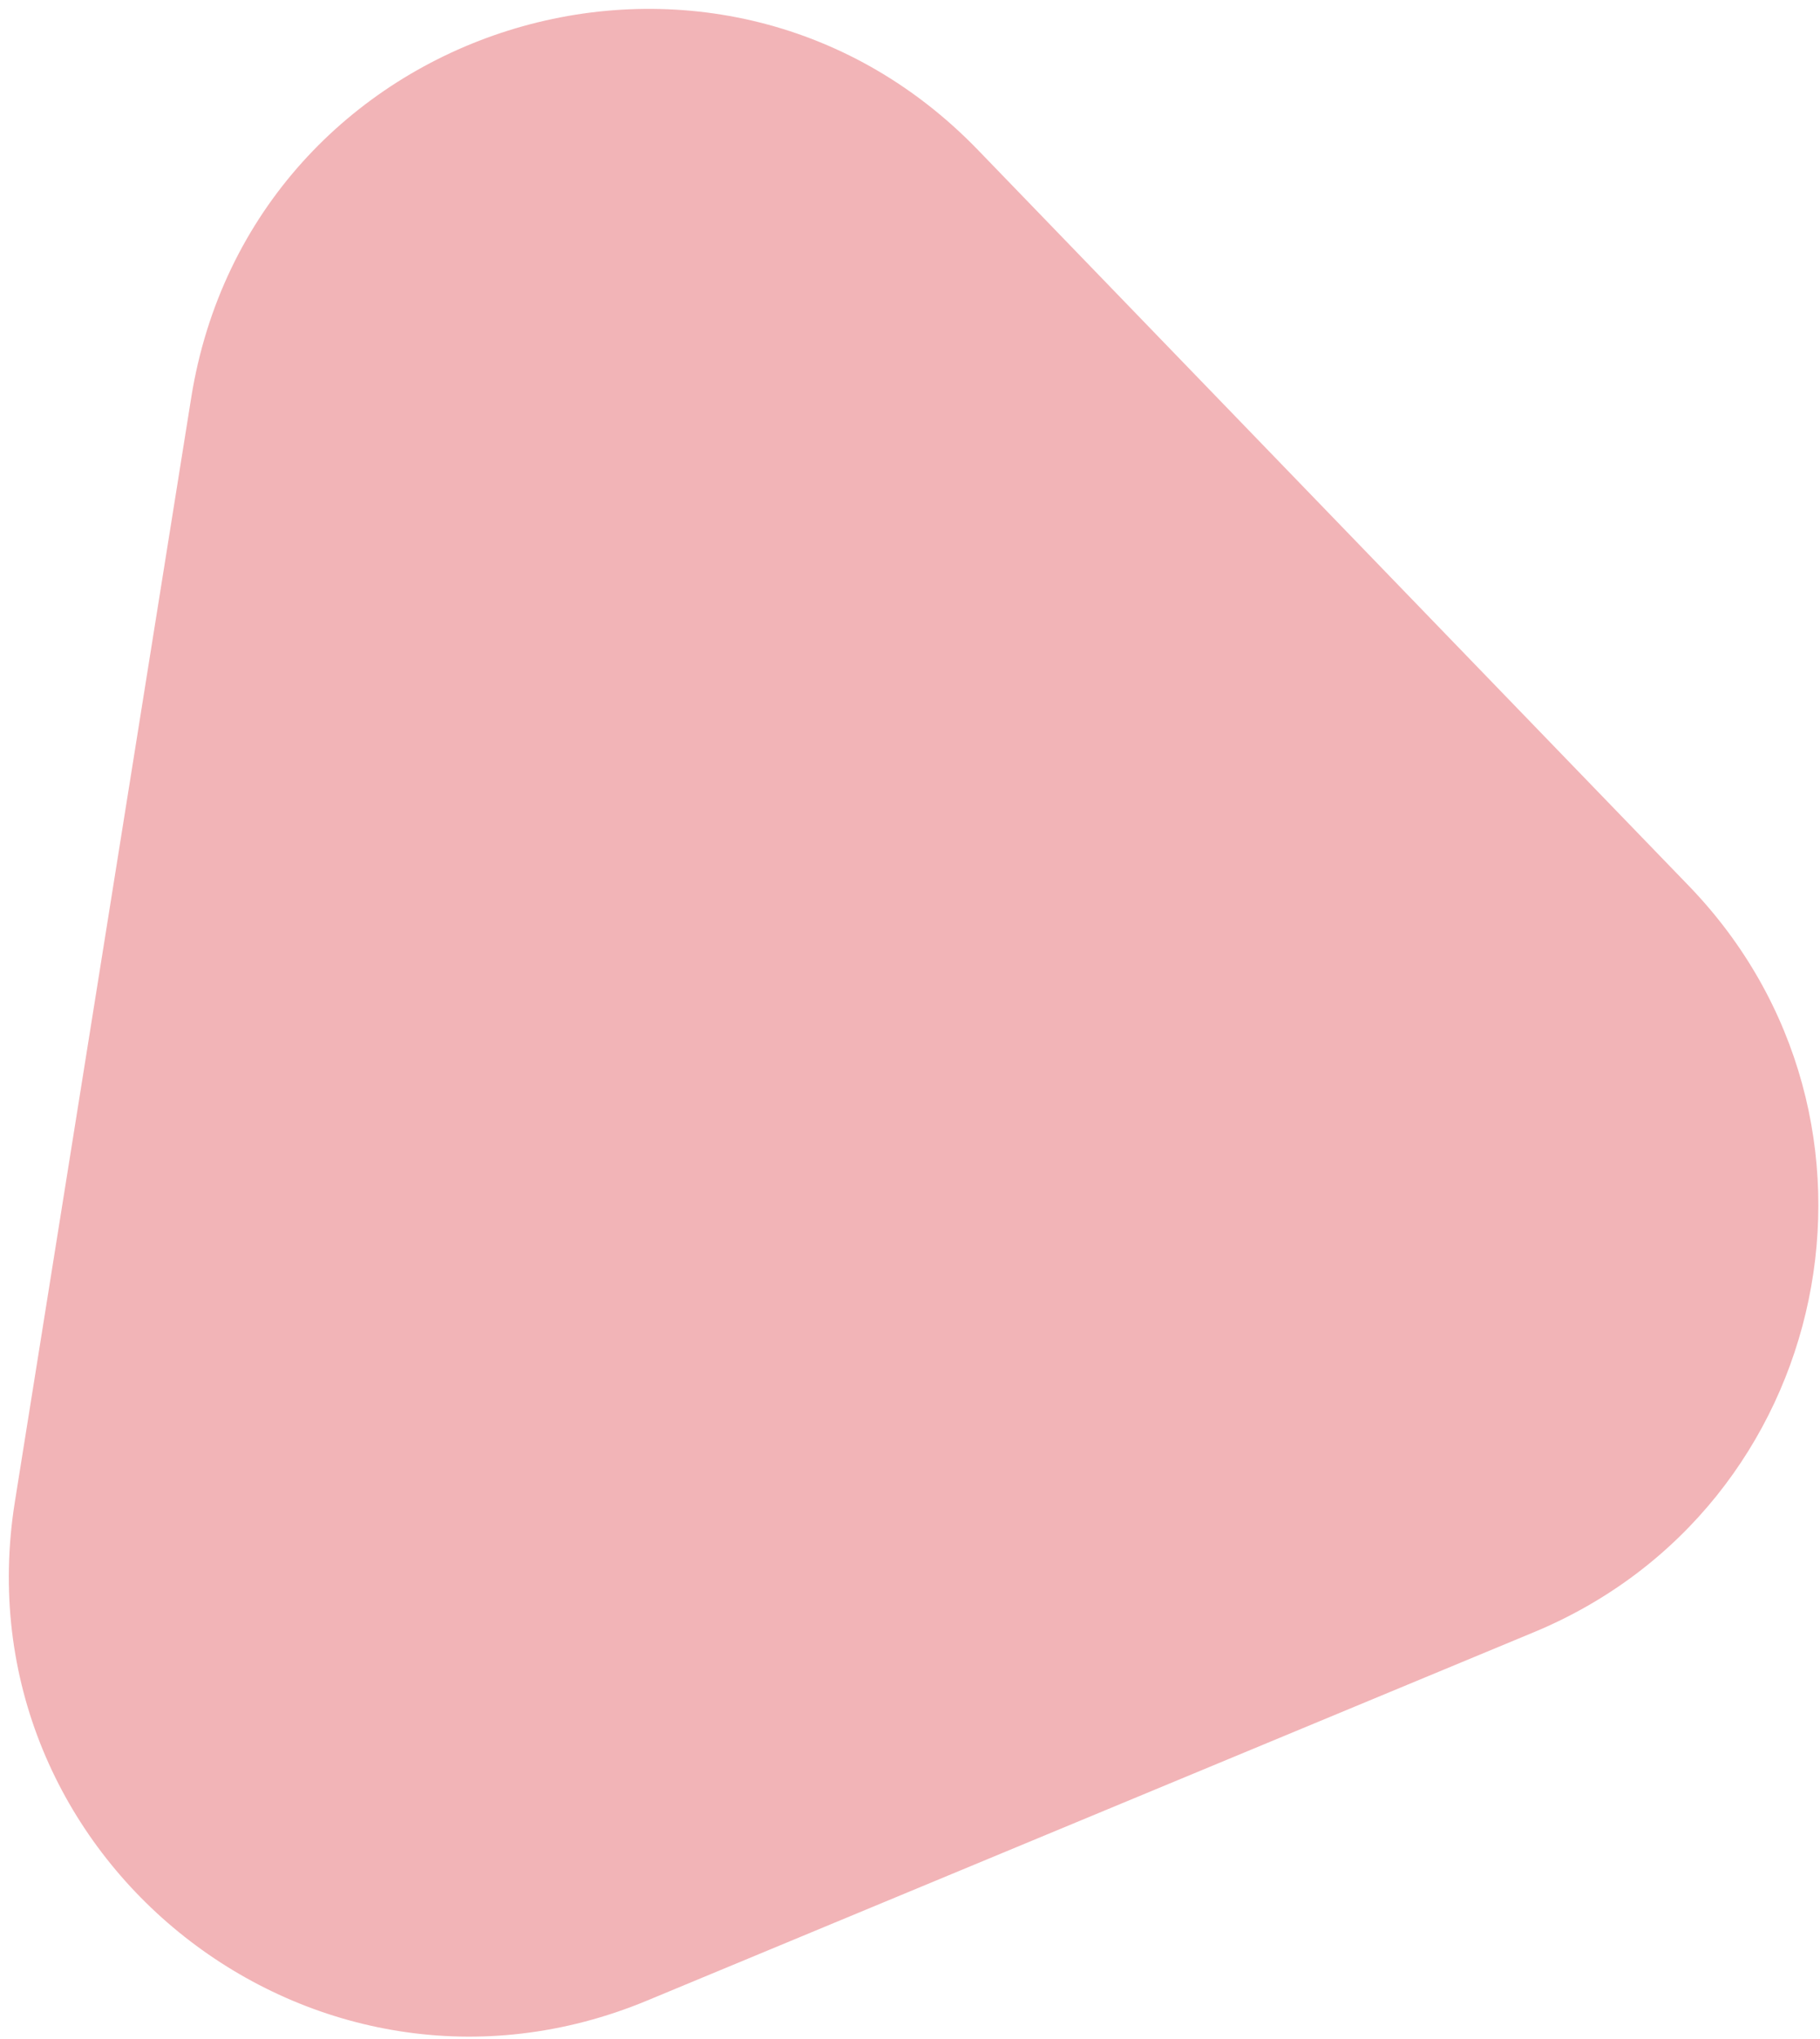 <svg width="75" height="84" viewBox="0 0 75 84" fill="none" xmlns="http://www.w3.org/2000/svg">
<path d="M69.59 36.49C78.898 46.123 75.584 62.103 63.214 67.24L26.661 82.419C12.931 88.121 -1.733 76.556 0.612 61.875L7.879 16.388C10.349 0.922 29.421 -5.081 40.304 6.182L69.59 36.49Z" fill="#F2B4B7"/>
</svg>
